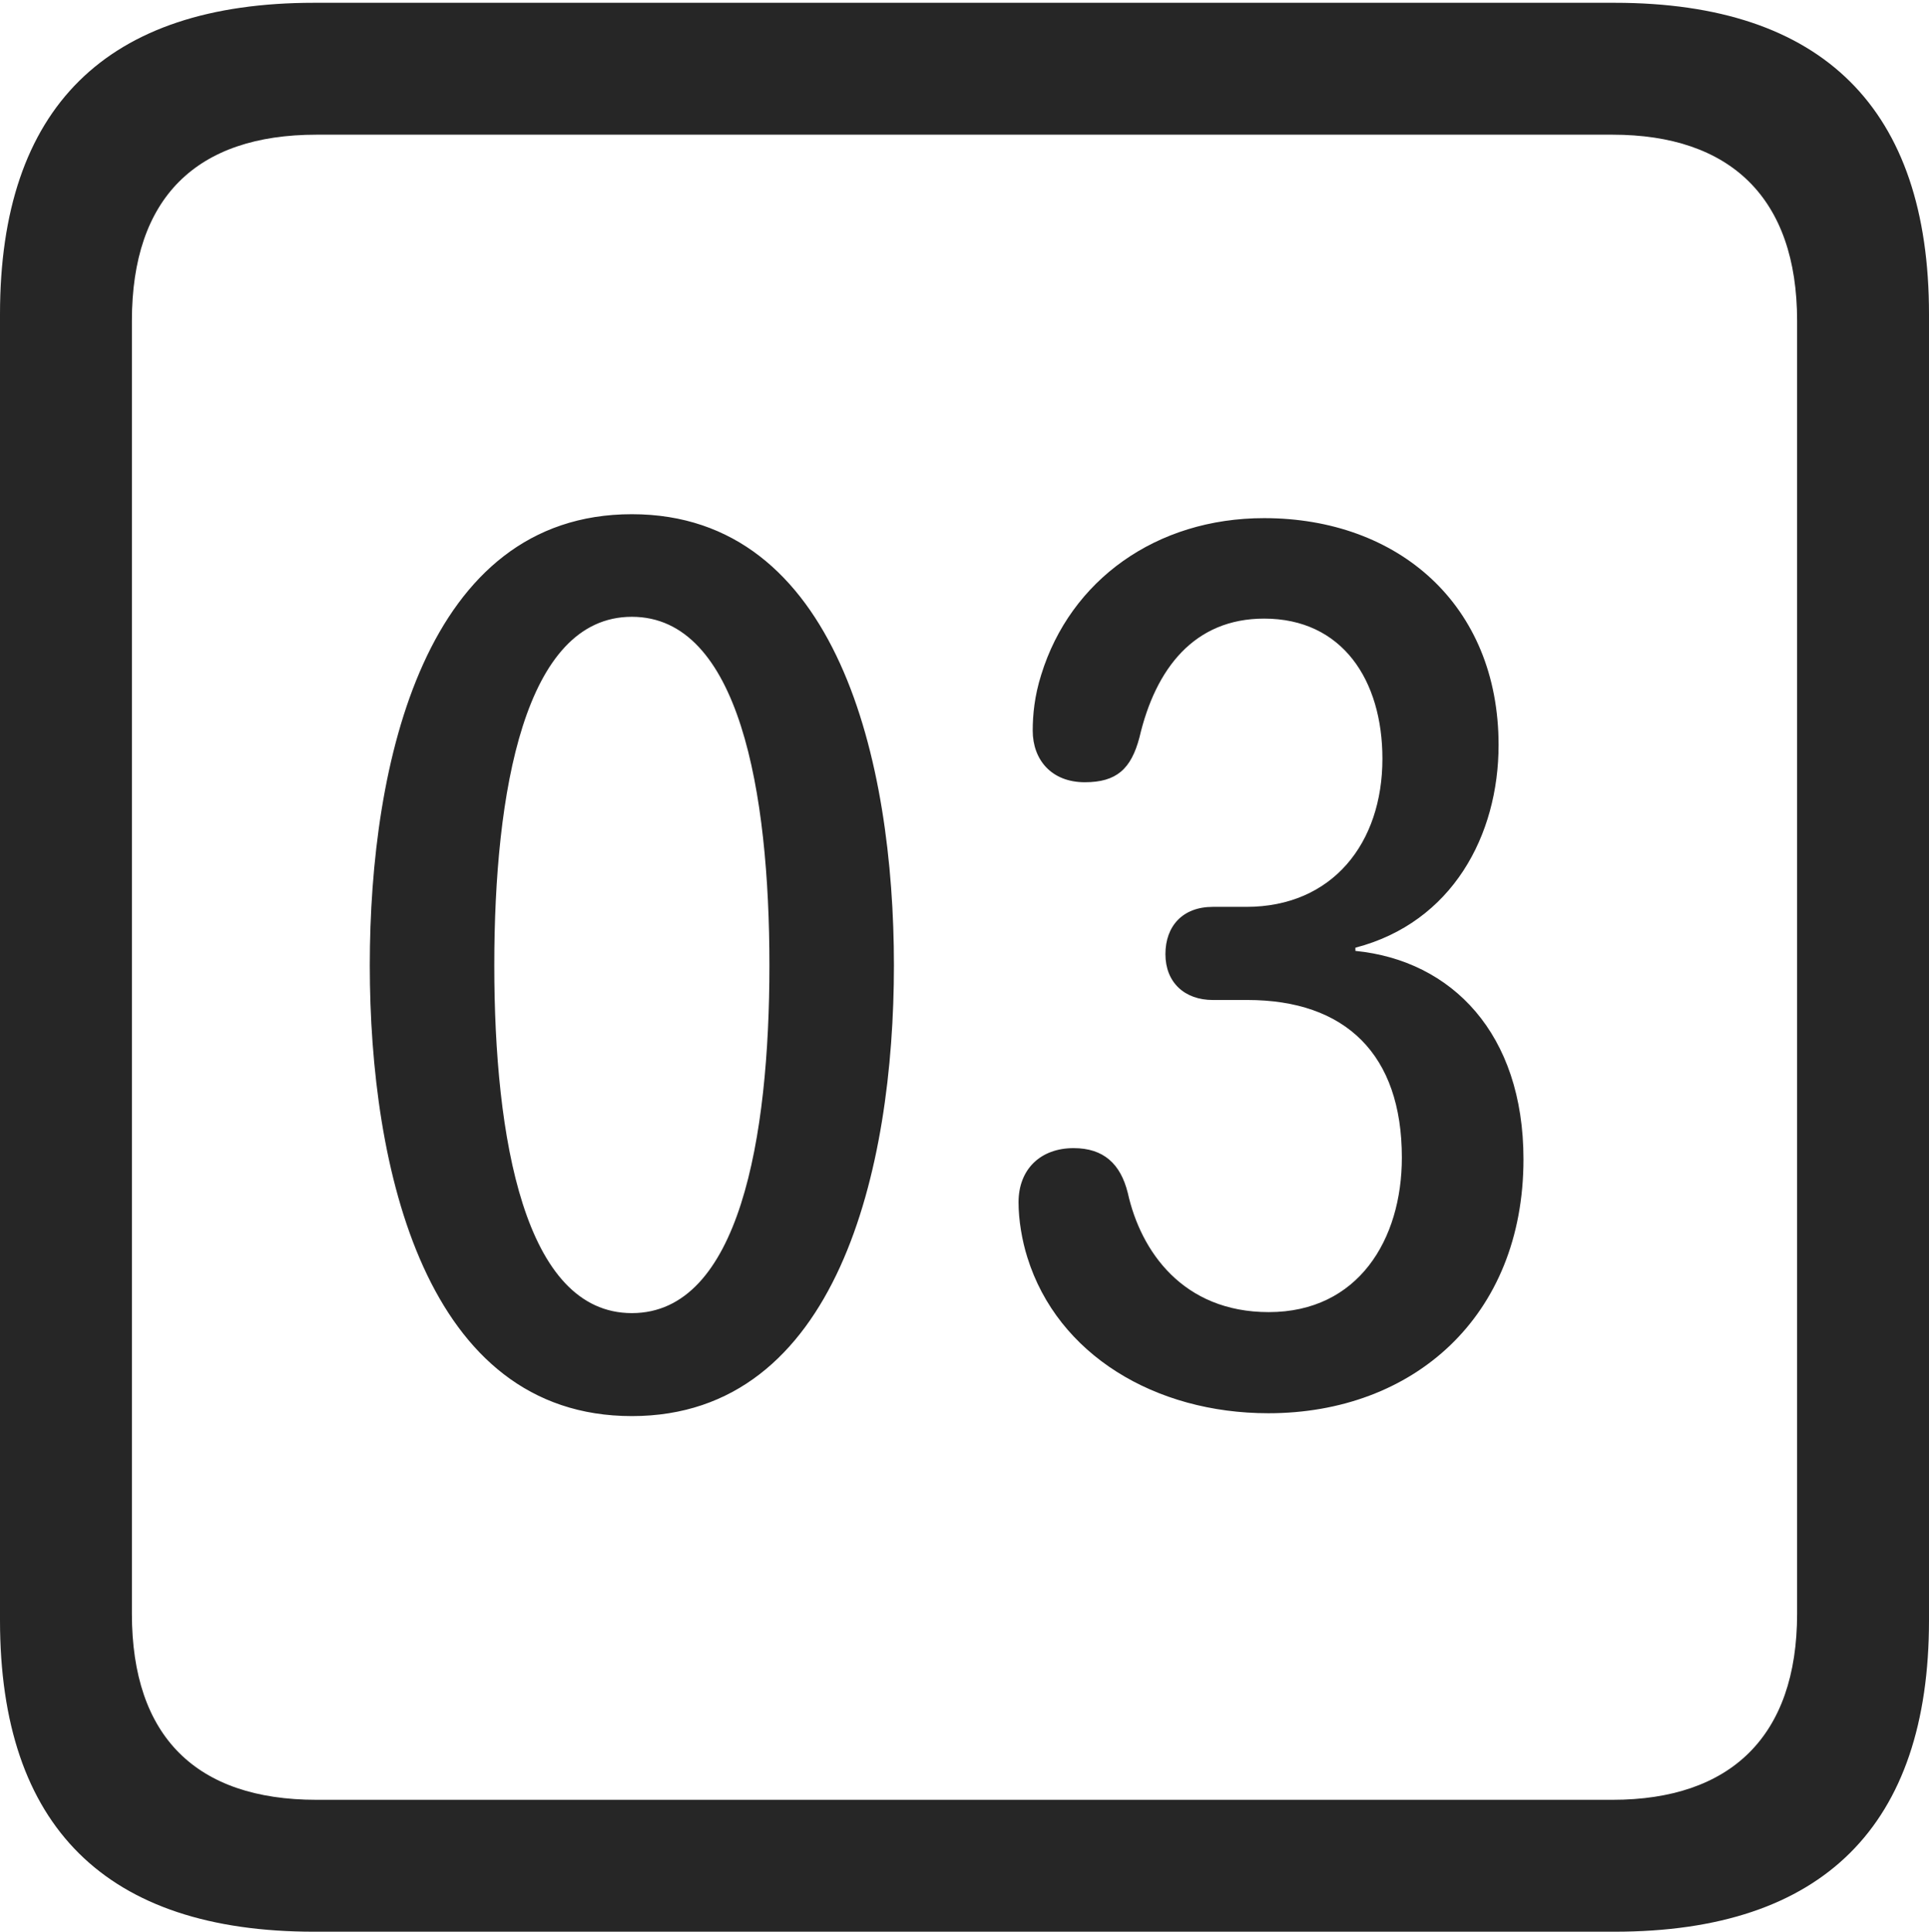 <?xml version="1.0" encoding="UTF-8"?>
<!--Generator: Apple Native CoreSVG 232.5-->
<!DOCTYPE svg
PUBLIC "-//W3C//DTD SVG 1.1//EN"
       "http://www.w3.org/Graphics/SVG/1.1/DTD/svg11.dtd">
<svg version="1.1" xmlns="http://www.w3.org/2000/svg" xmlns:xlink="http://www.w3.org/1999/xlink" width="88.409" height="88.537">
 <g>
  <rect height="88.537" opacity="0" width="88.409" x="0" y="0"/>
  <path d="M14.394 88.537L74.001 88.537C83.573 88.537 88.409 83.656 88.409 74.263L88.409 14.402C88.409 5.009 83.573 0.128 74.001 0.128L14.394 0.128C4.87 0.128 0 4.93 0 14.402L0 74.263C0 83.735 4.87 88.537 14.394 88.537ZM14.506 82.492C9.003 82.492 6.045 79.602 6.045 73.963L6.045 14.702C6.045 9.063 9.003 6.173 14.506 6.173L73.903 6.173C79.297 6.173 82.364 9.063 82.364 14.702L82.364 73.963C82.364 79.602 79.297 82.492 73.903 82.492Z" fill="#000000" fill-opacity="0.85"/>
  <path d="M28.959 64.905C38.388 64.905 40.97 53.559 40.97 44.244C40.97 34.929 38.388 23.568 28.959 23.568C19.496 23.568 16.948 34.929 16.948 44.244C16.948 53.559 19.496 64.905 28.959 64.905ZM28.959 60.185C24.032 60.185 22.654 52.147 22.654 44.244C22.654 36.308 24.032 28.27 28.959 28.27C33.886 28.27 35.264 36.308 35.264 44.244C35.264 52.147 33.886 60.185 28.959 60.185ZM58.132 64.774C64.767 64.774 69.823 60.349 69.823 53.131C69.823 47.379 66.54 44.022 62.12 43.583L62.12 43.436C66.564 42.279 68.682 38.279 68.682 34.147C68.682 27.711 64.073 23.748 57.937 23.748C52.983 23.748 49.058 26.595 47.721 30.926C47.413 31.899 47.331 32.763 47.331 33.487C47.331 34.826 48.193 35.853 49.719 35.853C51.17 35.853 51.841 35.248 52.223 33.797C52.959 30.644 54.733 28.353 57.937 28.353C61.523 28.353 63.358 31.176 63.358 34.777C63.358 38.644 61.068 41.565 57.119 41.565L55.584 41.565C54.196 41.565 53.413 42.454 53.413 43.732C53.413 45.026 54.29 45.833 55.584 45.833L57.167 45.833C61.666 45.833 64.249 48.324 64.249 53.057C64.249 56.819 62.245 60.139 58.148 60.139C54.205 60.139 52.279 57.338 51.69 54.683C51.356 53.333 50.573 52.623 49.204 52.623C47.693 52.623 46.681 53.584 46.681 55.109C46.681 55.913 46.842 56.867 47.086 57.633C48.472 62.084 52.935 64.774 58.132 64.774Z" fill="#000000" fill-opacity="0.85"/>
 </g>
</svg>
